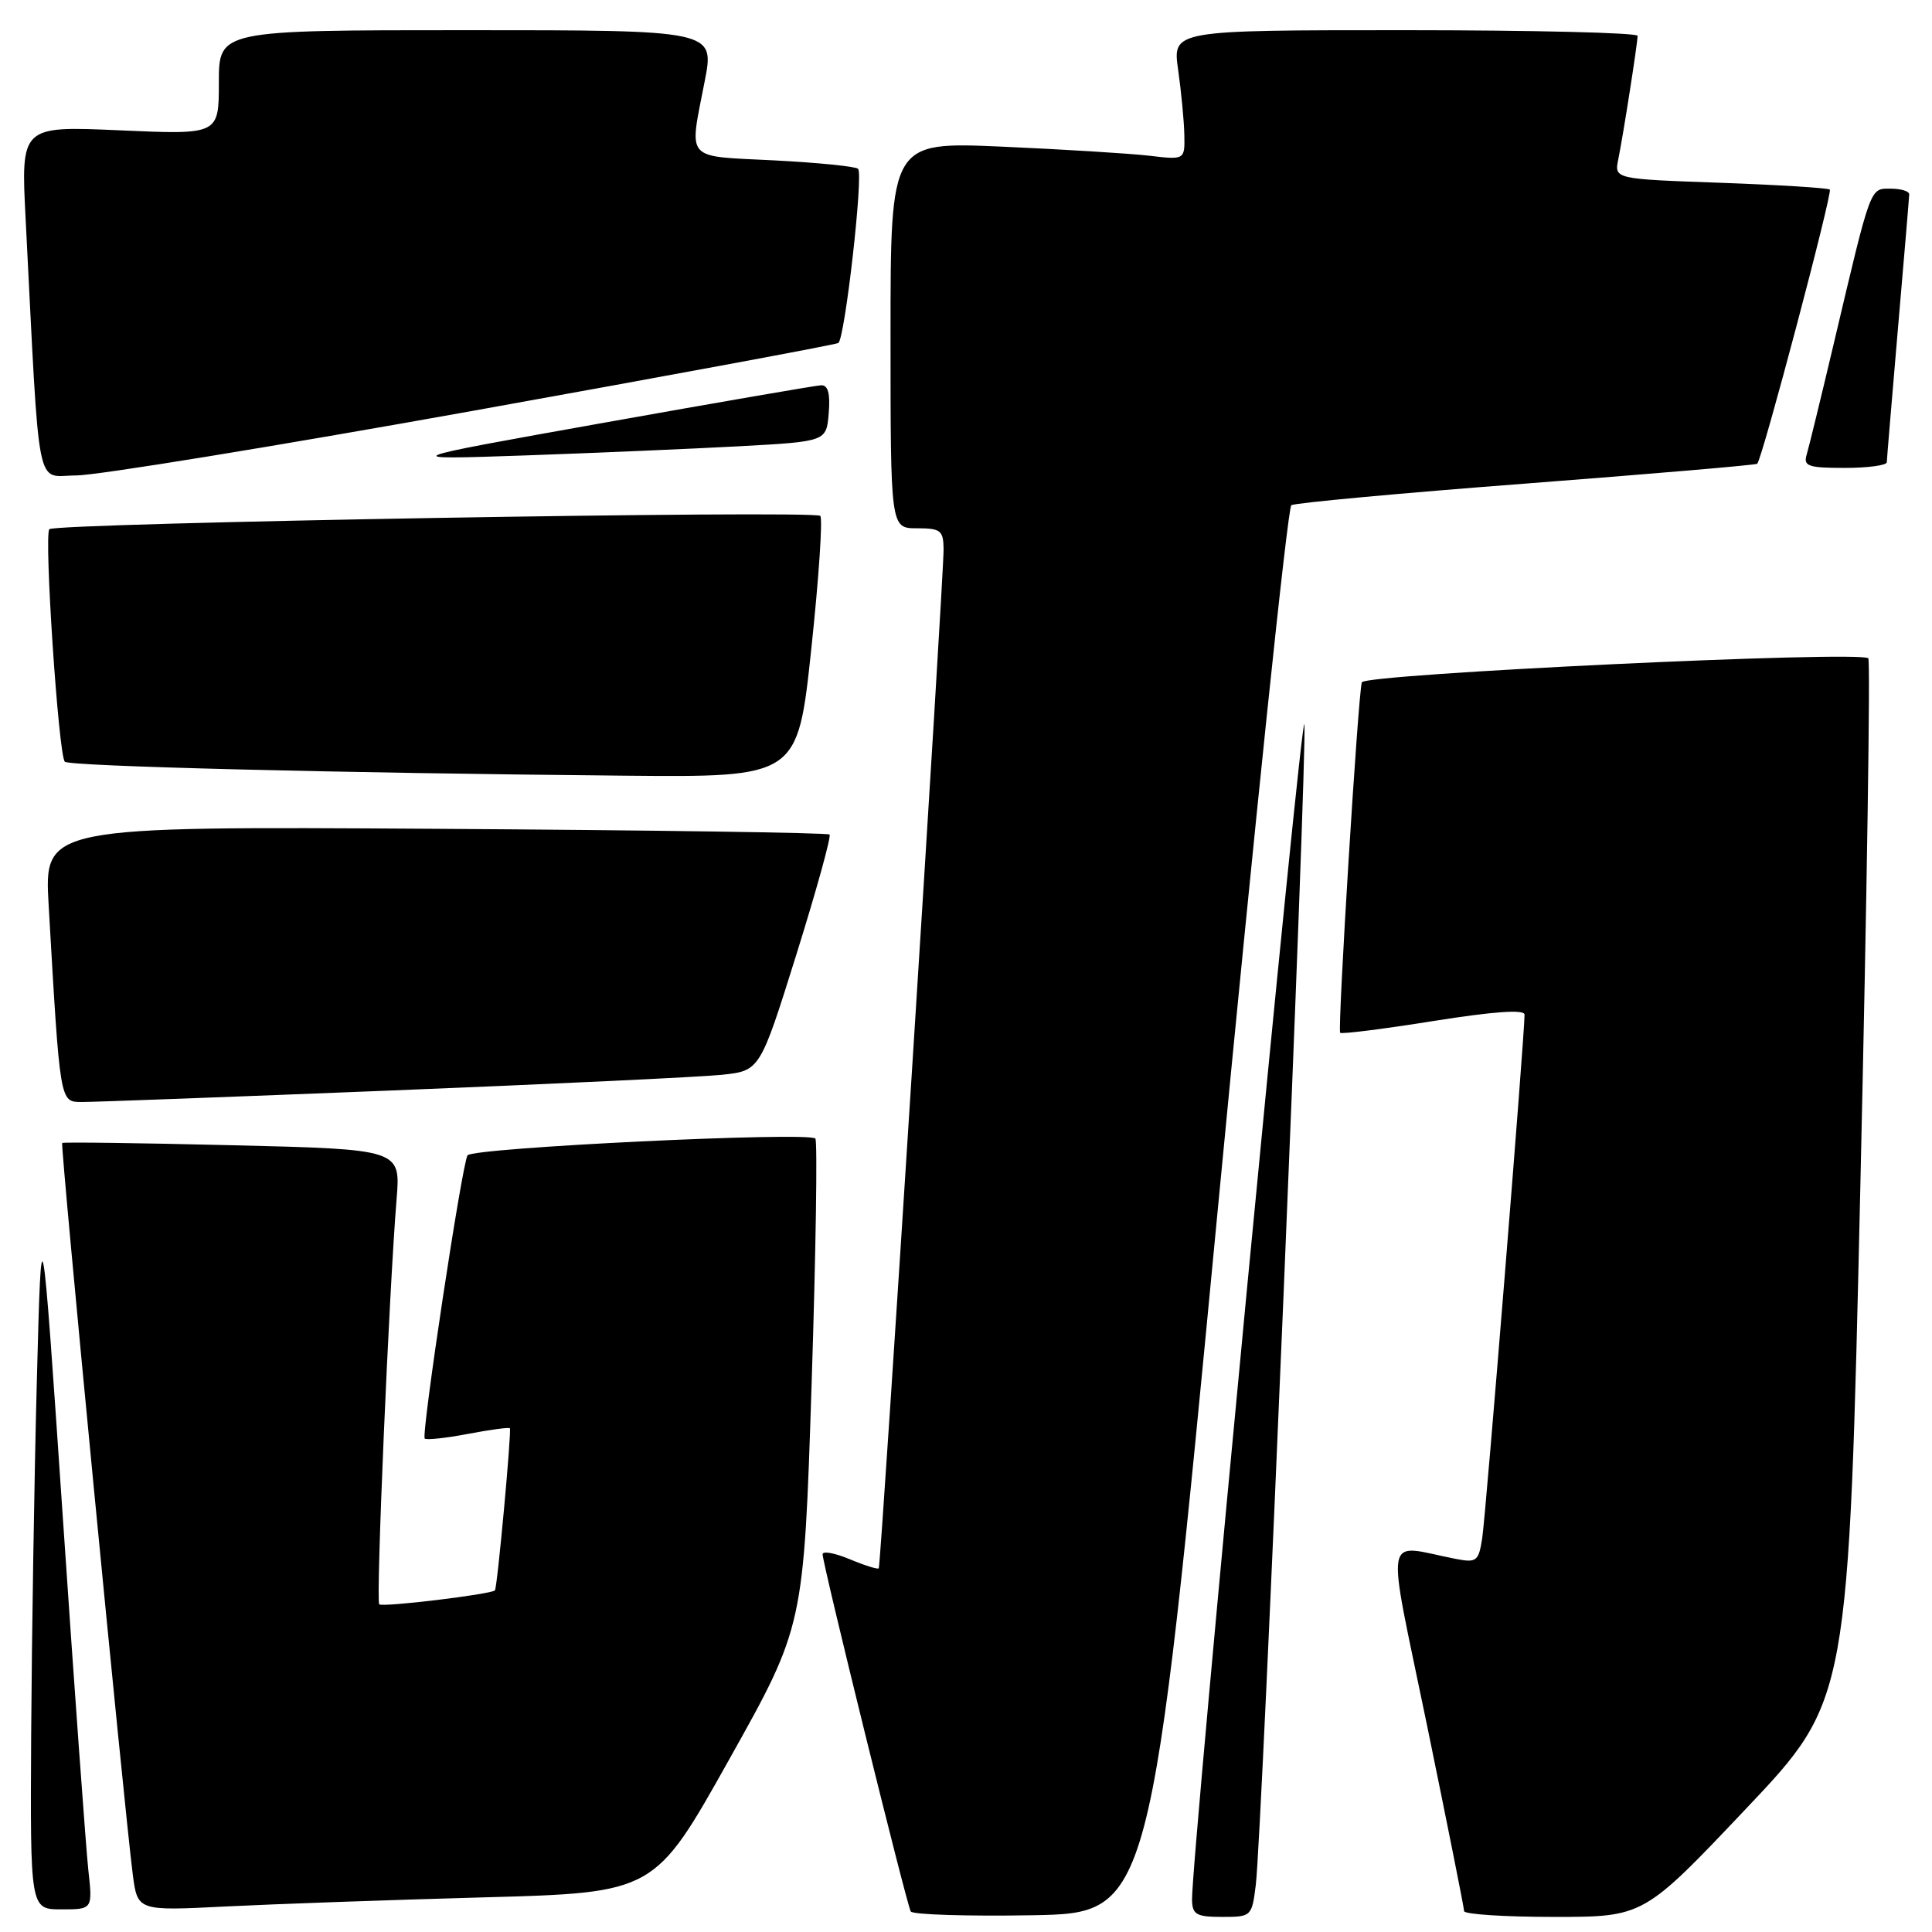 <?xml version="1.0" encoding="UTF-8" standalone="no"?>
<!DOCTYPE svg PUBLIC "-//W3C//DTD SVG 1.1//EN" "http://www.w3.org/Graphics/SVG/1.1/DTD/svg11.dtd" >
<svg xmlns="http://www.w3.org/2000/svg" xmlns:xlink="http://www.w3.org/1999/xlink" version="1.1" viewBox="0 0 256 256">
 <g >
 <path fill="currentColor"
d=" M 161.34 160.50 C 166.23 109.35 170.62 67.25 171.11 66.94 C 171.59 66.64 185.60 65.34 202.25 64.07 C 218.89 62.79 232.65 61.62 232.84 61.45 C 233.49 60.88 242.85 25.52 242.46 25.12 C 242.24 24.91 235.73 24.50 227.98 24.22 C 213.90 23.72 213.90 23.72 214.43 21.11 C 215.09 17.88 216.98 5.77 216.99 4.75 C 217.00 4.34 203.13 4.00 186.18 4.00 C 155.36 4.00 155.36 4.00 156.11 9.25 C 156.52 12.14 156.89 16.00 156.93 17.84 C 157.00 21.19 157.00 21.19 152.25 20.63 C 149.64 20.33 140.86 19.79 132.75 19.43 C 118.00 18.79 118.00 18.79 118.00 44.40 C 118.00 70.00 118.00 70.00 121.50 70.00 C 124.64 70.00 125.00 70.28 125.03 72.75 C 125.08 76.33 116.74 207.40 116.44 207.81 C 116.32 207.98 114.59 207.44 112.61 206.61 C 110.62 205.78 109.00 205.48 109.00 205.95 C 109.00 207.24 120.14 252.39 120.68 253.28 C 120.94 253.70 128.19 253.93 136.80 253.78 C 152.46 253.50 152.46 253.50 161.34 160.50 Z  M 166.40 249.75 C 167.22 243.12 173.21 99.93 172.84 96.00 C 172.53 92.81 157.84 246.52 157.95 251.75 C 157.99 253.69 158.53 254.00 161.94 254.00 C 165.82 254.00 165.88 253.94 166.40 249.75 Z  M 231.37 239.65 C 244.96 225.30 244.96 225.30 246.52 156.53 C 247.38 118.70 247.85 87.52 247.56 87.23 C 246.52 86.18 180.82 89.30 180.45 90.41 C 179.96 91.89 177.21 136.41 177.58 136.85 C 177.74 137.05 183.30 136.35 189.94 135.29 C 197.94 134.02 202.00 133.73 202.01 134.44 C 202.04 136.90 196.88 200.79 196.40 203.82 C 195.93 206.87 195.65 207.09 192.94 206.57 C 183.16 204.68 183.62 202.07 189.10 228.67 C 191.79 241.76 194.00 252.81 194.00 253.23 C 194.00 253.65 199.35 254.00 205.89 254.00 C 217.79 254.00 217.79 254.00 231.37 239.65 Z  M 11.70 247.75 C 11.39 244.86 9.86 223.82 8.32 201.00 C 5.50 159.50 5.50 159.50 4.88 183.00 C 4.54 195.93 4.21 216.96 4.13 229.75 C 4.00 253.00 4.00 253.00 8.14 253.00 C 12.28 253.00 12.28 253.00 11.70 247.75 Z  M 64.12 251.41 C 86.74 250.79 86.74 250.79 96.62 233.14 C 106.50 215.50 106.50 215.50 107.54 183.50 C 108.11 165.90 108.33 151.21 108.04 150.87 C 107.24 149.92 62.59 152.08 61.95 153.09 C 61.21 154.27 55.79 190.13 56.28 190.62 C 56.50 190.83 59.07 190.56 62.00 190.00 C 64.93 189.44 67.43 189.11 67.56 189.25 C 67.81 189.53 65.90 210.37 65.58 210.73 C 65.12 211.25 50.66 213.00 50.25 212.58 C 49.79 212.12 51.55 171.15 52.55 158.90 C 53.09 152.29 53.09 152.29 30.80 151.75 C 18.53 151.45 8.38 151.32 8.24 151.45 C 7.97 151.69 16.43 239.34 17.59 248.35 C 18.22 253.21 18.22 253.21 29.86 252.62 C 36.26 252.30 51.68 251.75 64.12 251.41 Z  M 52.00 144.49 C 73.18 143.64 92.80 142.71 95.60 142.42 C 100.70 141.89 100.70 141.89 105.53 126.46 C 108.18 117.97 110.16 110.83 109.92 110.58 C 109.68 110.34 86.16 110.00 57.66 109.82 C 5.84 109.50 5.84 109.50 6.45 120.00 C 7.97 146.36 7.91 146.00 10.85 146.02 C 12.31 146.03 30.82 145.34 52.00 144.49 Z  M 107.50 85.99 C 108.50 76.63 109.03 68.70 108.69 68.36 C 107.89 67.56 7.37 69.30 6.54 70.12 C 5.81 70.86 7.75 100.09 8.59 100.93 C 9.20 101.54 44.69 102.43 82.60 102.78 C 105.69 103.00 105.69 103.00 107.50 85.99 Z  M 62.70 54.43 C 88.95 49.71 110.72 45.67 111.08 45.45 C 111.95 44.91 114.43 23.10 113.70 22.37 C 113.38 22.05 108.37 21.55 102.56 21.25 C 90.58 20.64 91.30 21.47 93.38 10.75 C 94.69 4.00 94.69 4.00 61.84 4.00 C 29.00 4.00 29.00 4.00 29.00 10.93 C 29.00 17.85 29.00 17.85 15.88 17.27 C 2.76 16.69 2.76 16.69 3.40 29.09 C 5.31 66.38 4.64 63.00 10.10 63.00 C 12.78 63.00 36.46 59.14 62.70 54.43 Z  M 250.01 61.25 C 250.02 60.84 250.69 52.85 251.49 43.50 C 252.30 34.15 252.97 26.16 252.98 25.75 C 252.99 25.34 251.89 25.00 250.54 25.00 C 247.75 25.00 247.98 24.37 242.99 45.50 C 241.30 52.65 239.68 59.29 239.39 60.25 C 238.93 61.77 239.60 62.00 244.43 62.00 C 247.49 62.00 250.01 61.66 250.01 61.25 Z  M 98.00 59.13 C 109.50 58.50 109.50 58.50 109.81 54.75 C 110.03 52.15 109.72 51.02 108.81 51.05 C 108.09 51.08 95.12 53.32 80.00 56.02 C 52.50 60.93 52.50 60.93 69.50 60.35 C 78.85 60.02 91.67 59.47 98.00 59.13 Z "/>
</g>
</svg>
